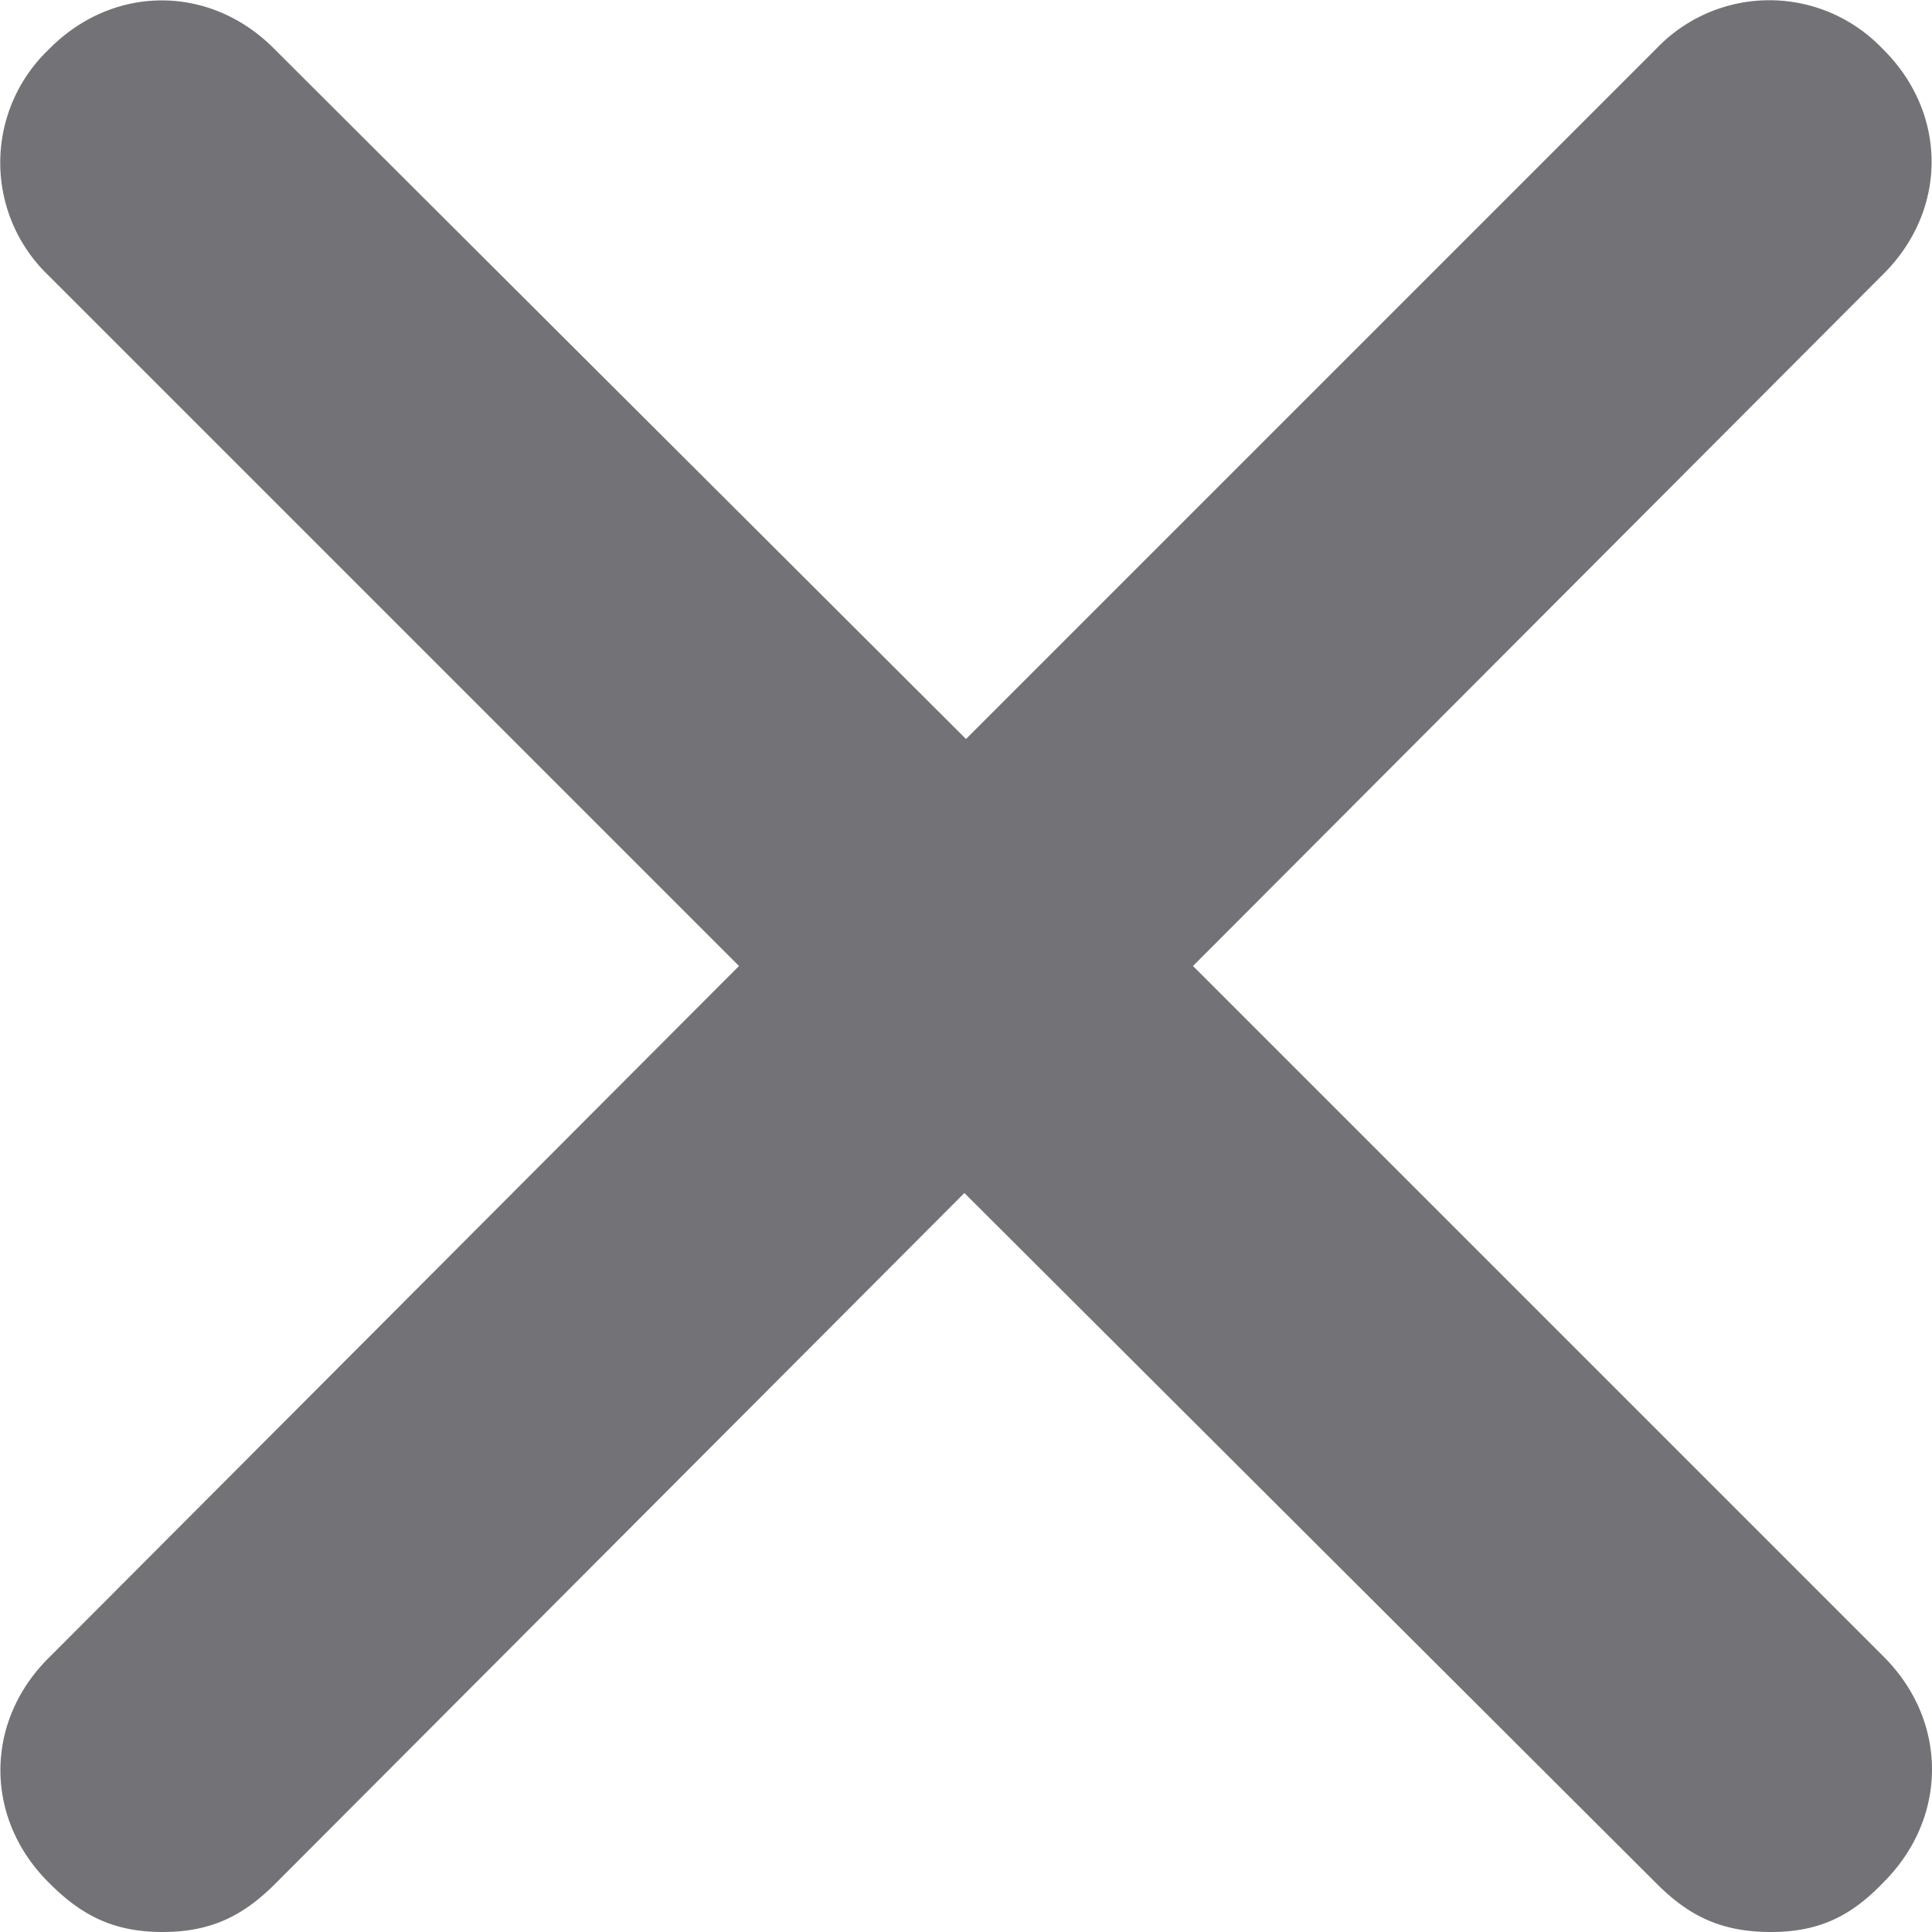 <svg xmlns="http://www.w3.org/2000/svg" xmlns:xlink="http://www.w3.org/1999/xlink" width="12" height="12" viewBox="0 0 12 12"><defs><path id="q8mda" d="M1004.29 372.7l-4.3-4.29-4.28 4.29c-.2.2-.4.3-.7.3-.3 0-.5-.1-.7-.3-.41-.4-.41-1.01 0-1.41l4.28-4.29-4.29-4.29a.97.97 0 0 1 0-1.4c.4-.41 1.01-.41 1.41 0l4.29 4.28 4.29-4.29a.97.97 0 0 1 1.4 0c.41.4.41 1.01 0 1.41l-4.28 4.29 4.29 4.29c.4.4.4 1 0 1.4-.2.21-.4.31-.7.31-.31 0-.51-.1-.71-.3z"/></defs><g><g transform="translate(-994 -361)"><use fill="#28282e" fill-opacity=".65" xlink:href="#q8mda"/></g></g></svg>
